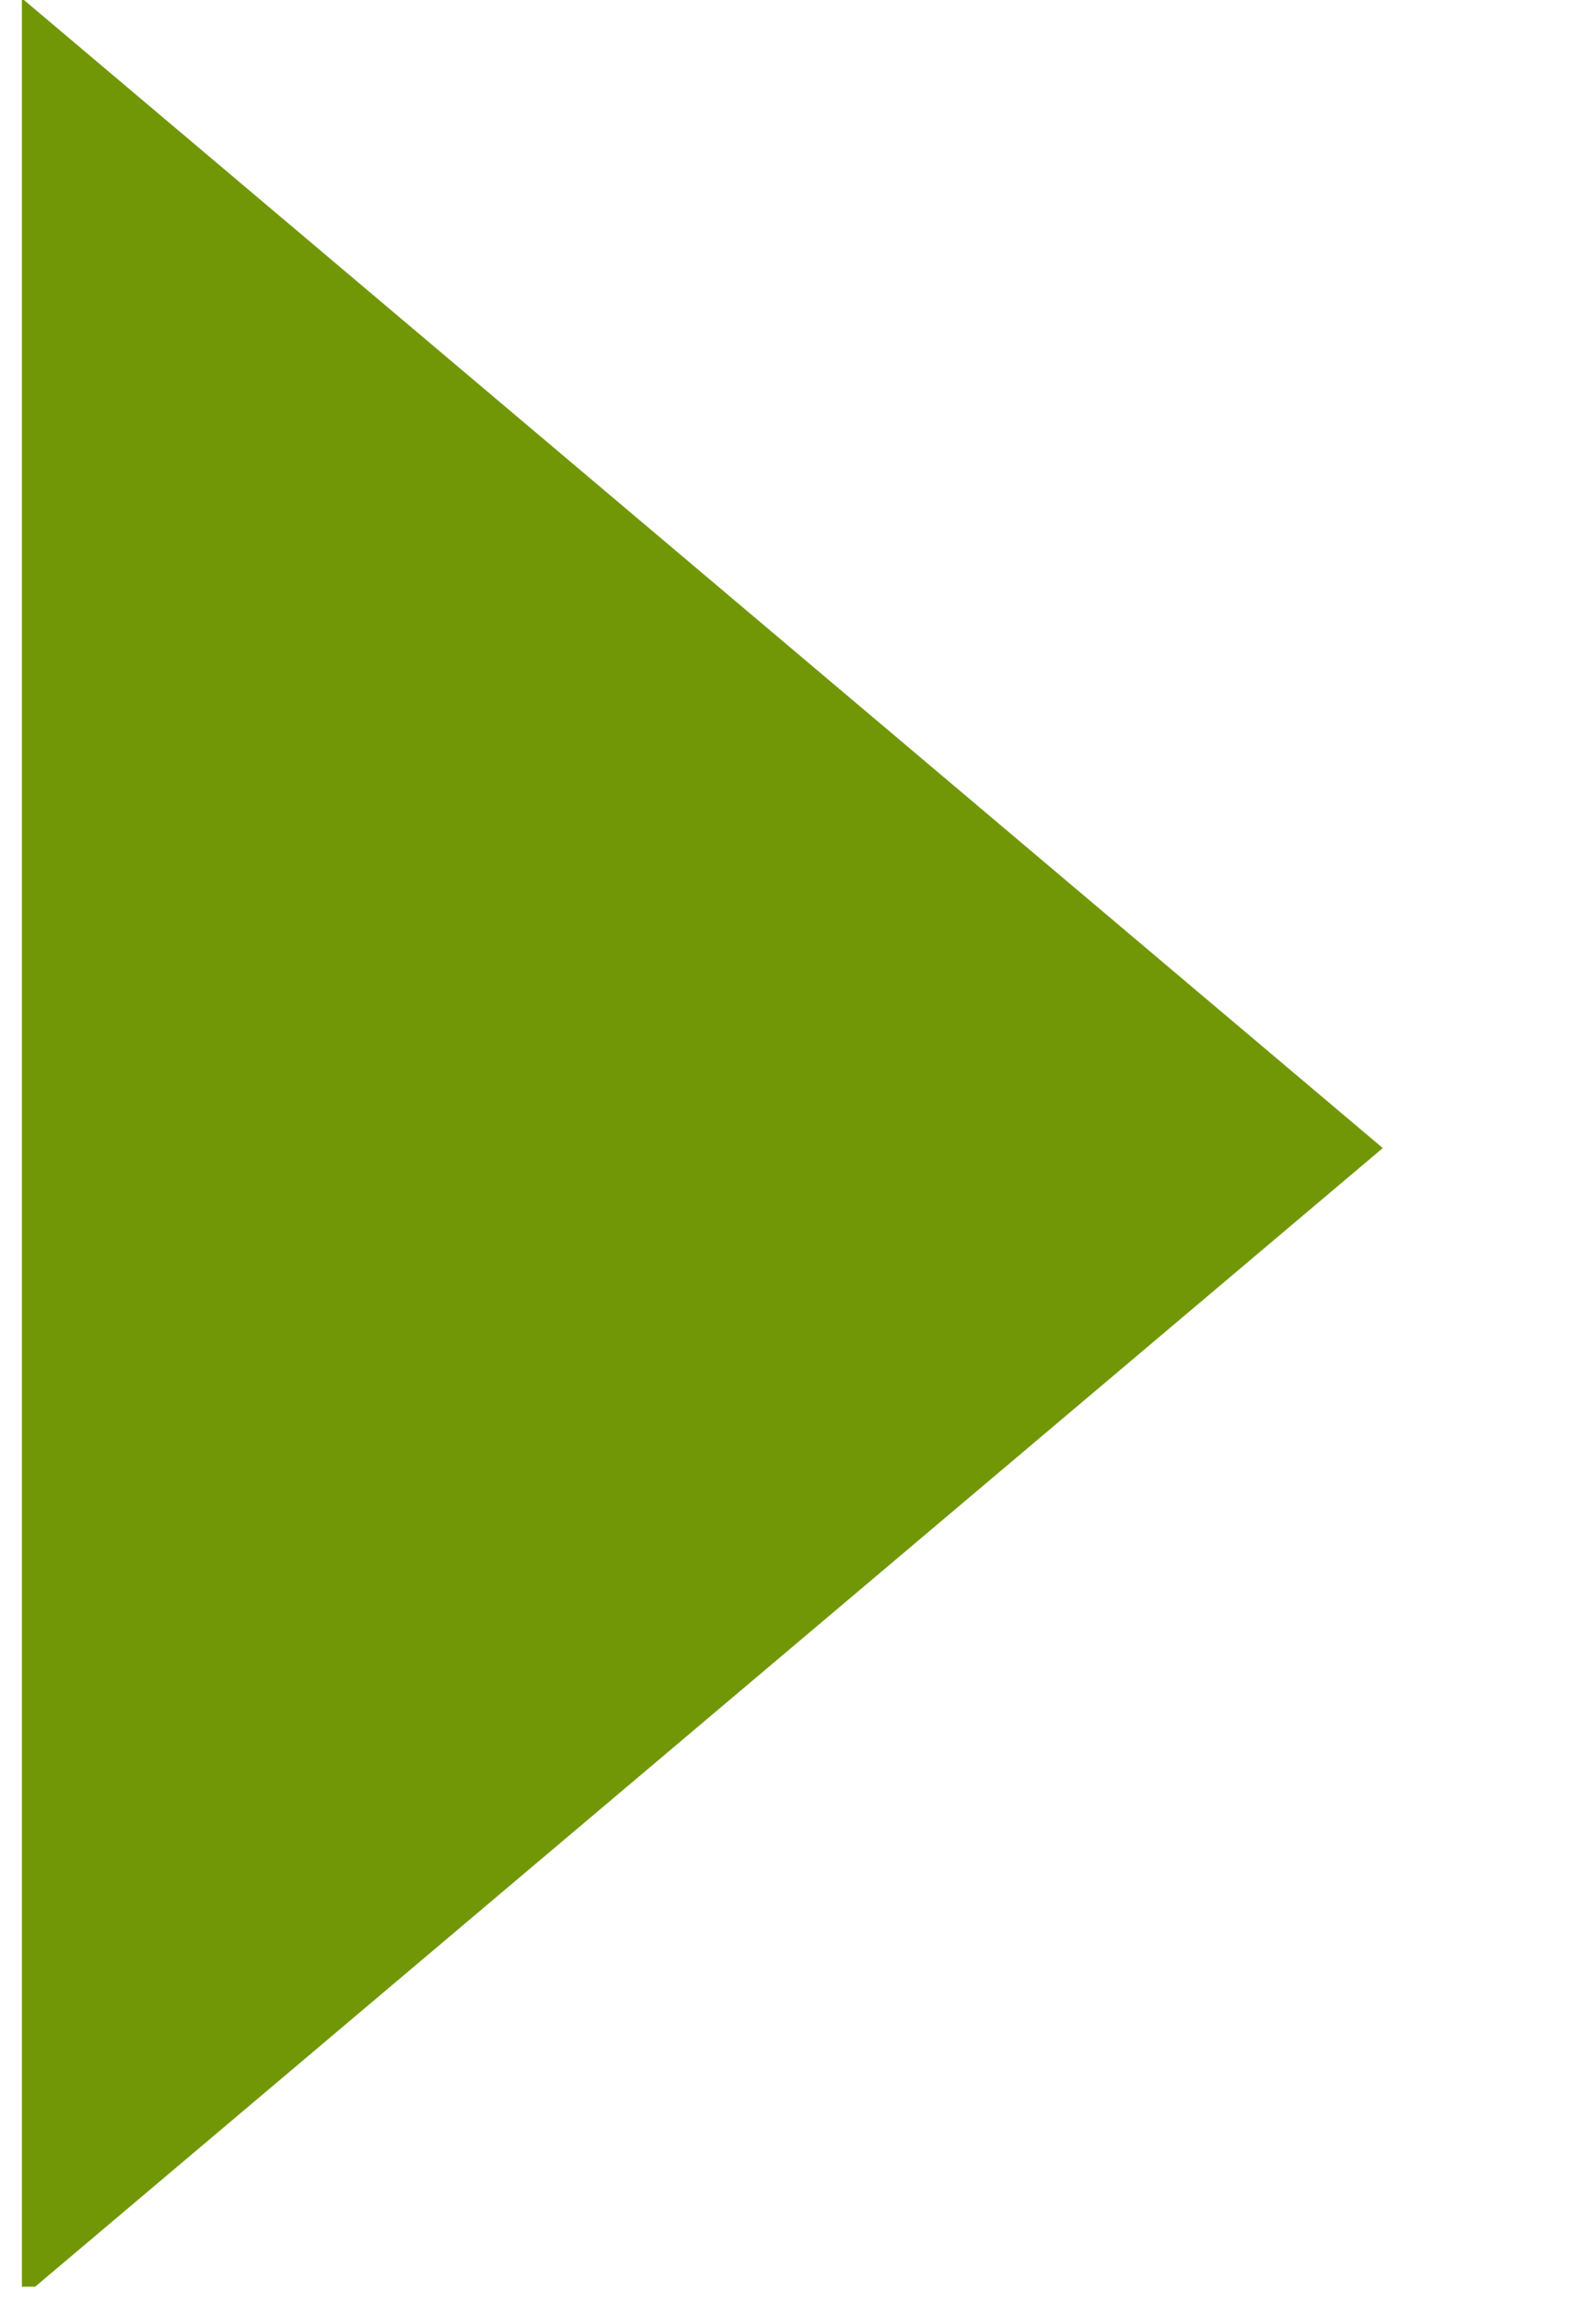 <?xml version="1.0" encoding="UTF-8" standalone="no"?>
<!DOCTYPE svg PUBLIC "-//W3C//DTD SVG 1.1//EN" "http://www.w3.org/Graphics/SVG/1.1/DTD/svg11.dtd">
<svg width="100%" height="100%" viewBox="0 0 86 124" version="1.1" xmlns="http://www.w3.org/2000/svg" xmlns:xlink="http://www.w3.org/1999/xlink" xml:space="preserve" style="fill-rule:evenodd;clip-rule:evenodd;stroke-linejoin:round;stroke-miterlimit:1.414;">
    <g id="Artboard1" transform="matrix(5.60055e-17,-0.915,1.03,6.30684e-17,-128.224,247.635)">
        <rect x="136.068" y="124.491" width="134.678" height="82.663" style="fill:none;"/>
        <clipPath id="_clip1">
            <rect x="136.068" y="124.491" width="134.678" height="82.663"/>
        </clipPath>
        <g clip-path="url(#_clip1)">
            <g transform="matrix(-1.093,1.17896e-16,-1.32763e-16,-0.971,431.255,328.409)">
                <path d="M208.765,135.509L270.675,208.83L146.856,208.83L208.765,135.509Z" style="fill:rgb(113,151,7);"/>
            </g>
        </g>
    </g>
</svg>
